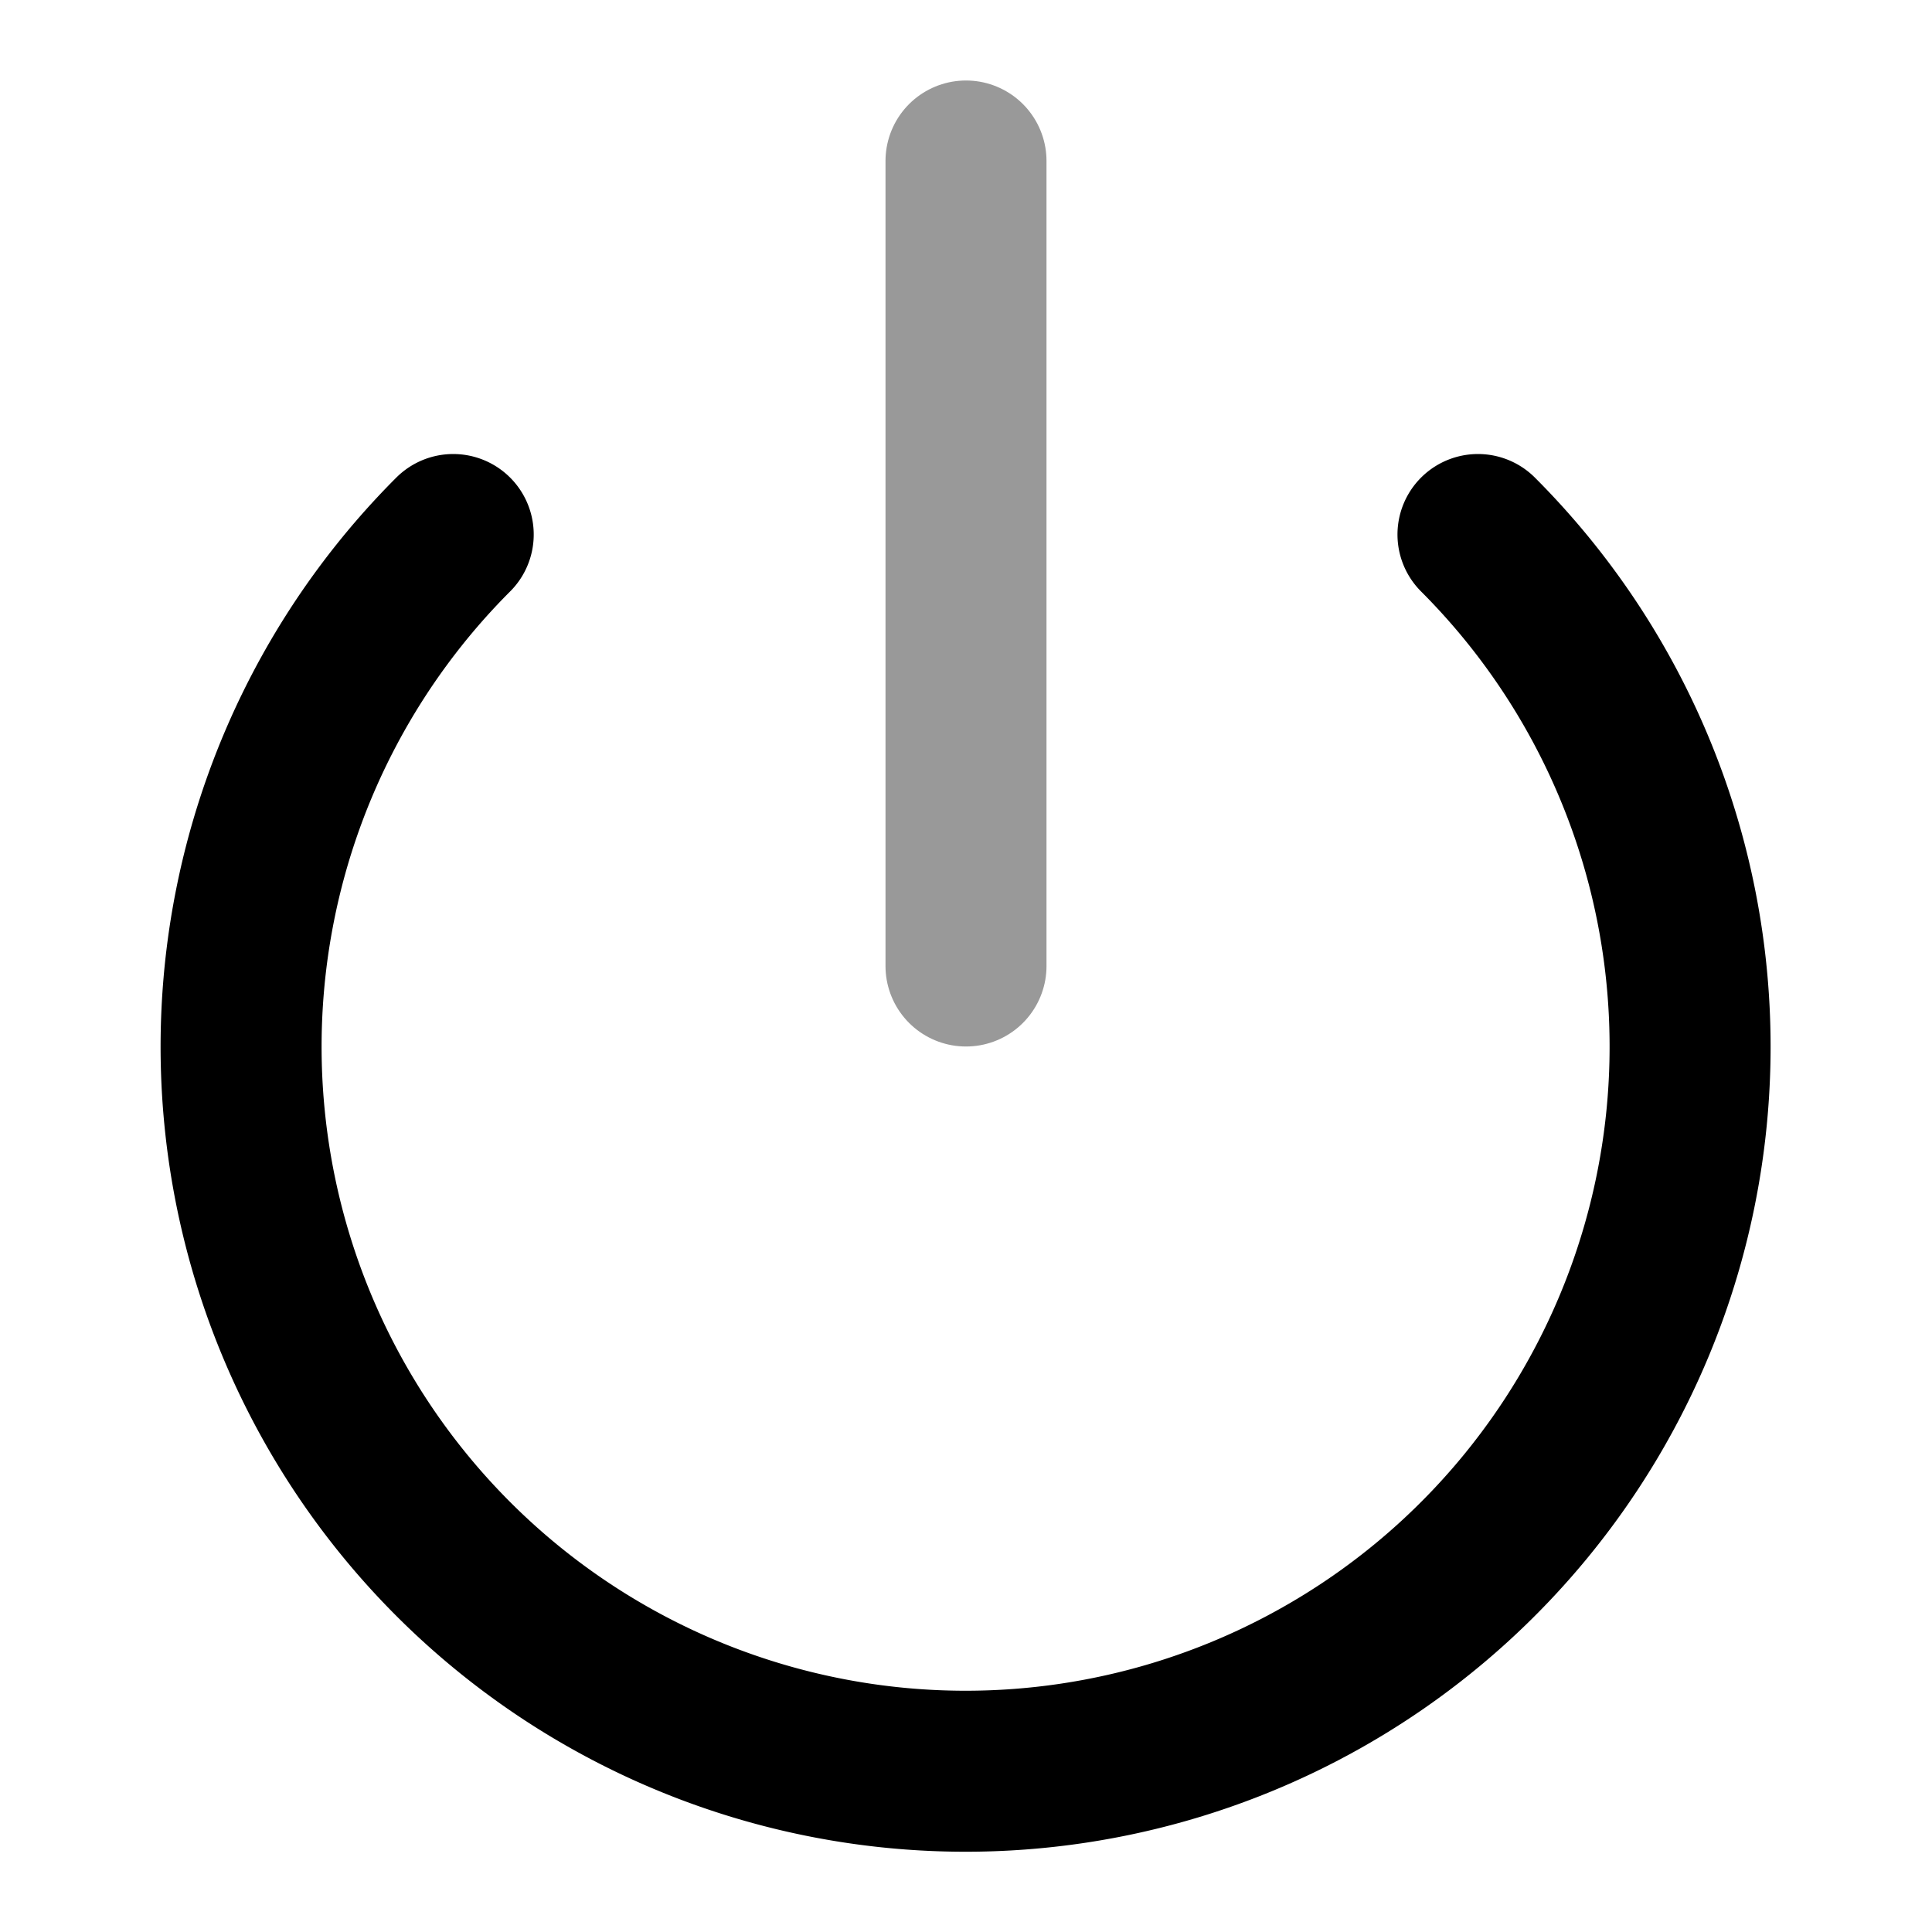 <svg fill="none" xmlns="http://www.w3.org/2000/svg" viewBox="0 0 24 24"><path opacity=".4" d="M12 2v10" stroke="currentColor" stroke-width="2" stroke-linecap="round" stroke-linejoin="round"/><path d="M18.36 6.64a9 9 0 1 1-12.73 0" stroke="currentColor" stroke-width="2" stroke-linecap="round" stroke-linejoin="round"/></svg>